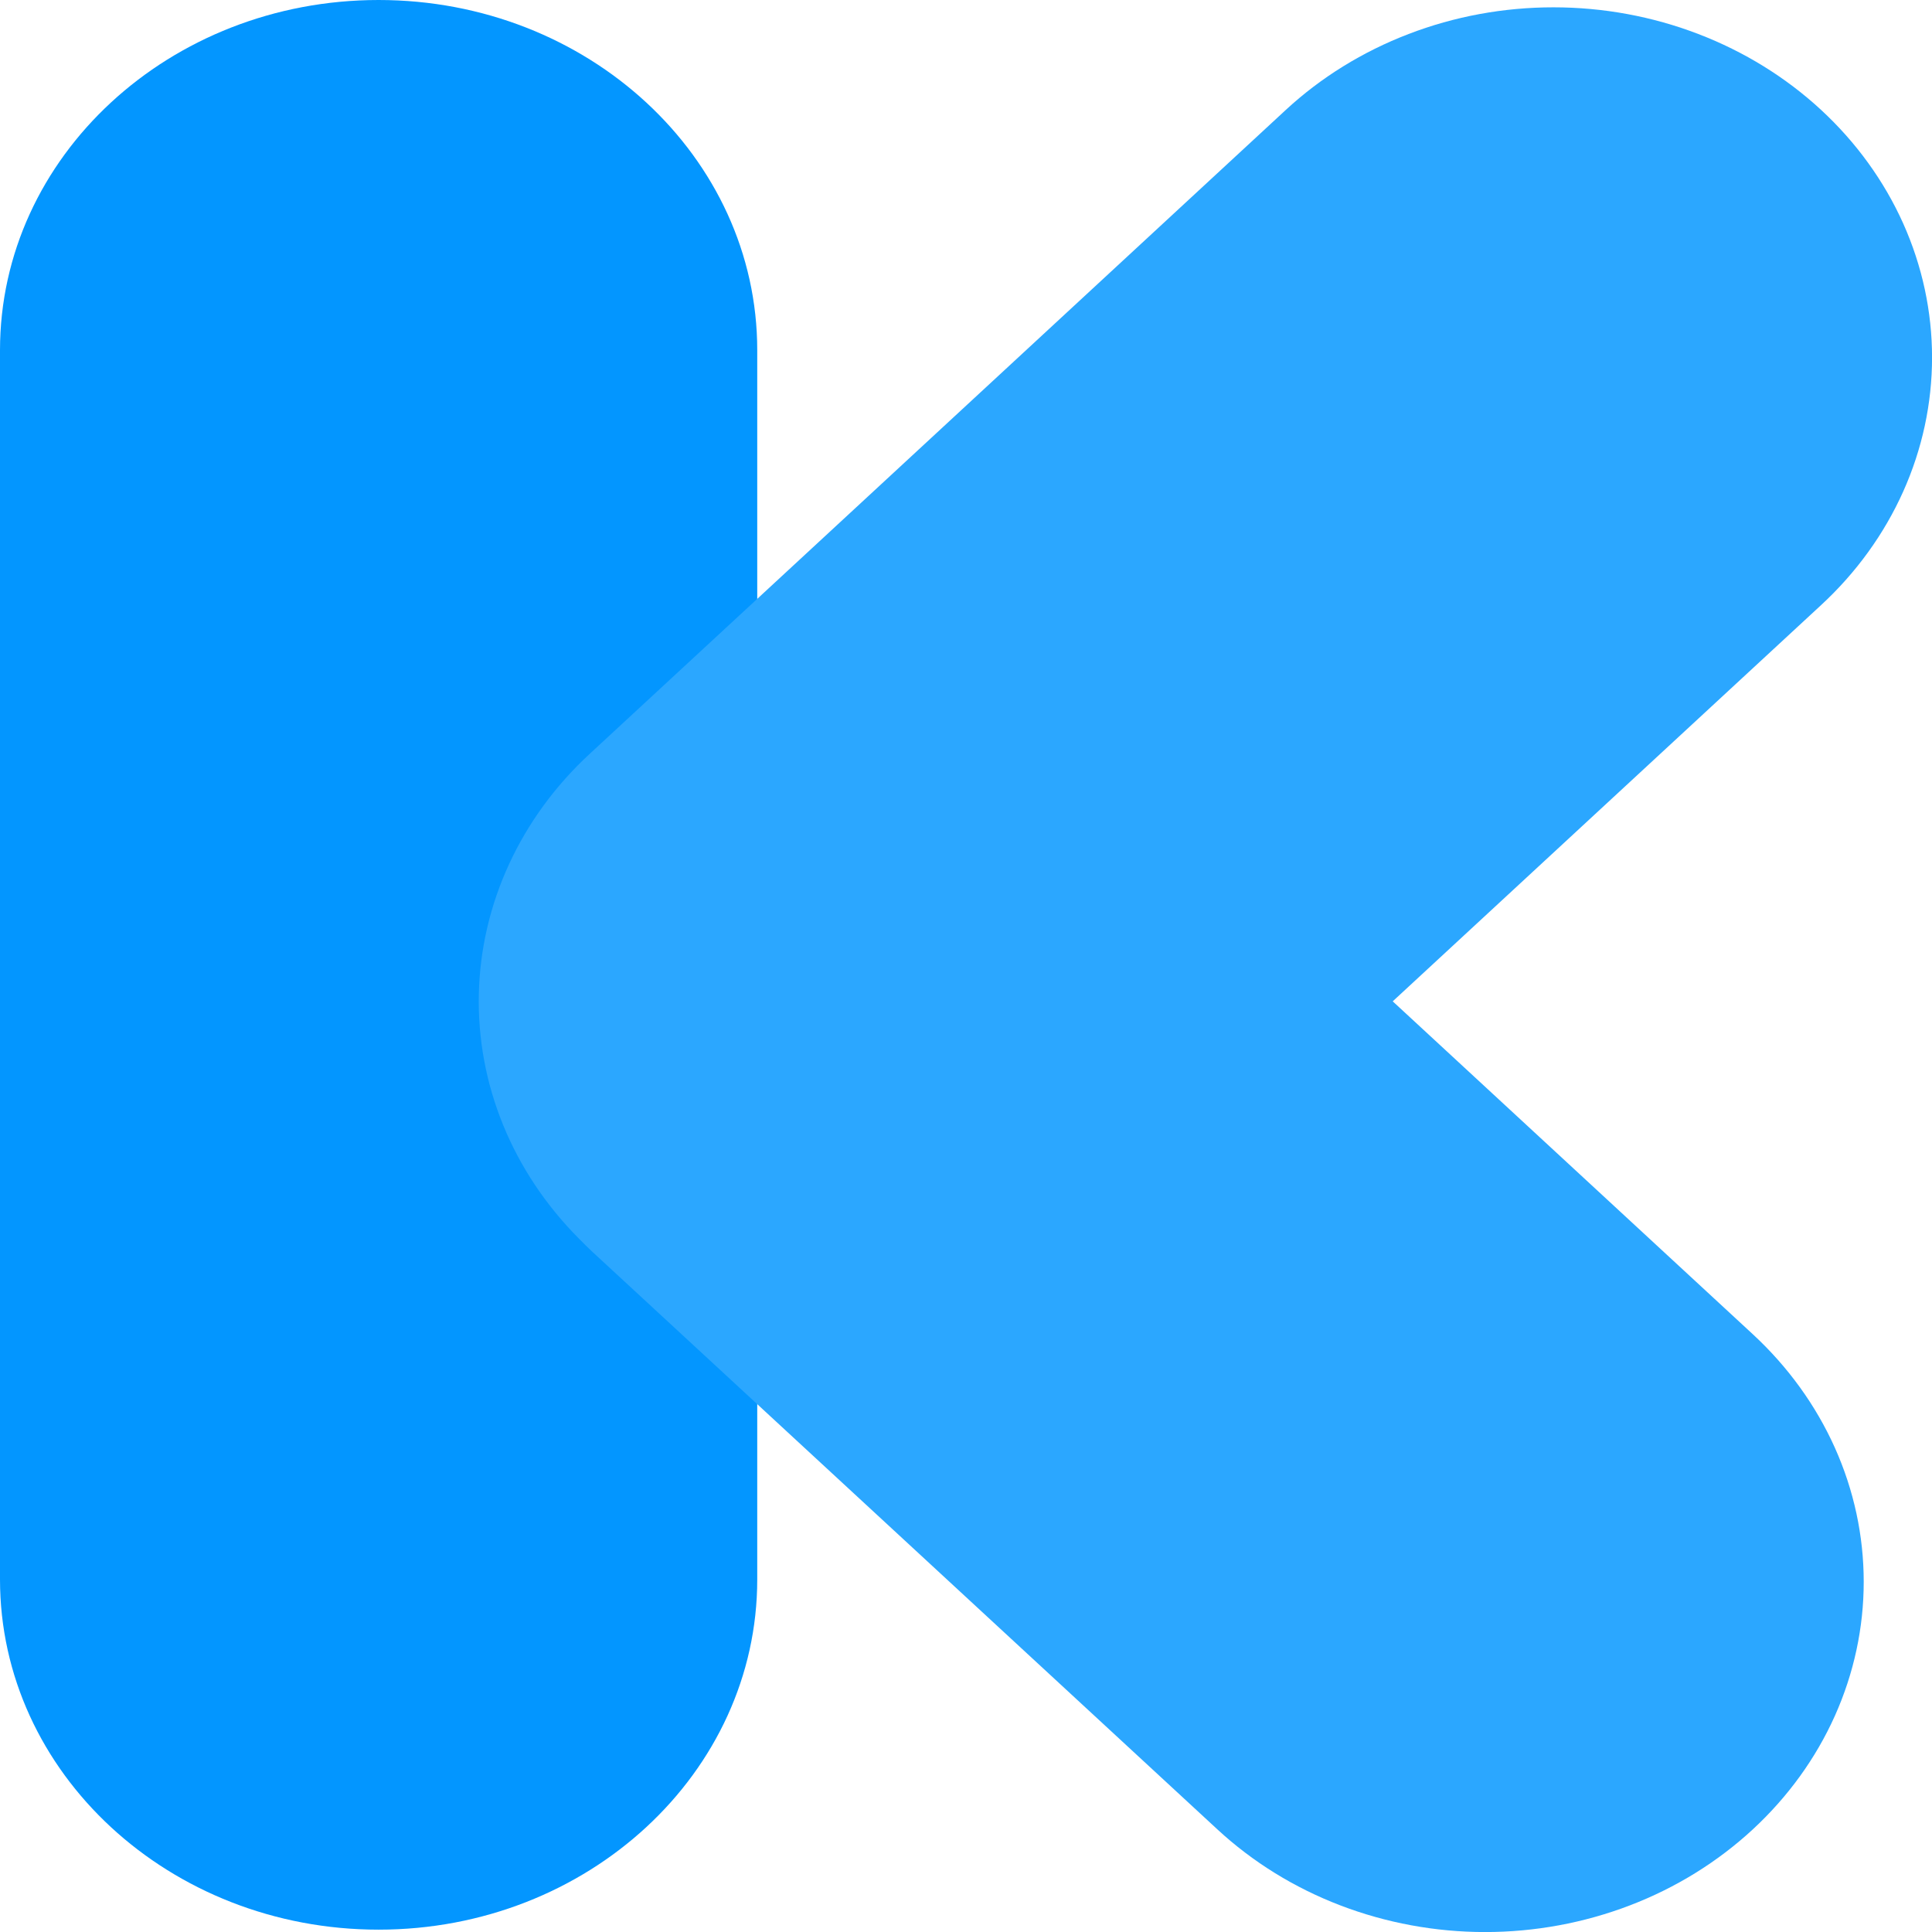 <svg width="38" height="38" viewBox="0 0 38 38" fill="none" xmlns="http://www.w3.org/2000/svg">
<g clip-path="url(#clip0)">
<path d="M14.894 6.888C14.894 3.084 11.56 0 7.447 0C3.334 0 0 3.084 0 6.888V31.066C0 34.87 3.334 37.954 7.447 37.954C11.56 37.954 14.894 34.87 14.894 31.066V6.888Z" fill="#0396FF"/>
<path d="M27.393 19.695L35.819 11.901C36.511 11.262 37.059 10.503 37.434 9.667C37.808 8.832 38.001 7.936 38.001 7.032C38.001 6.127 37.808 5.232 37.434 4.396C37.059 3.561 36.511 2.802 35.819 2.162C35.128 1.523 34.307 1.015 33.404 0.669C32.5 0.322 31.532 0.144 30.554 0.144C29.576 0.144 28.608 0.322 27.705 0.669C26.802 1.015 25.981 1.523 25.29 2.162L11.601 14.825C10.241 16.08 9.459 17.773 9.418 19.549C9.377 21.325 10.08 23.047 11.38 24.355C11.47 24.447 11.56 24.537 11.655 24.625L23.946 35.983C24.637 36.622 25.457 37.13 26.361 37.476C27.264 37.822 28.232 38.001 29.21 38.001C30.188 38.001 31.156 37.822 32.059 37.476C32.963 37.13 33.783 36.622 34.474 35.983C35.166 35.343 35.715 34.584 36.09 33.748C36.464 32.912 36.657 32.017 36.657 31.112C36.657 30.207 36.464 29.311 36.09 28.476C35.715 27.64 35.166 26.881 34.474 26.241L27.393 19.695Z" fill="#2BA7FF"/>
</g>
<defs>
<clipPath id="clip0">
<rect width="38" height="38" fill="white"/>
</clipPath>
</defs>
</svg>
